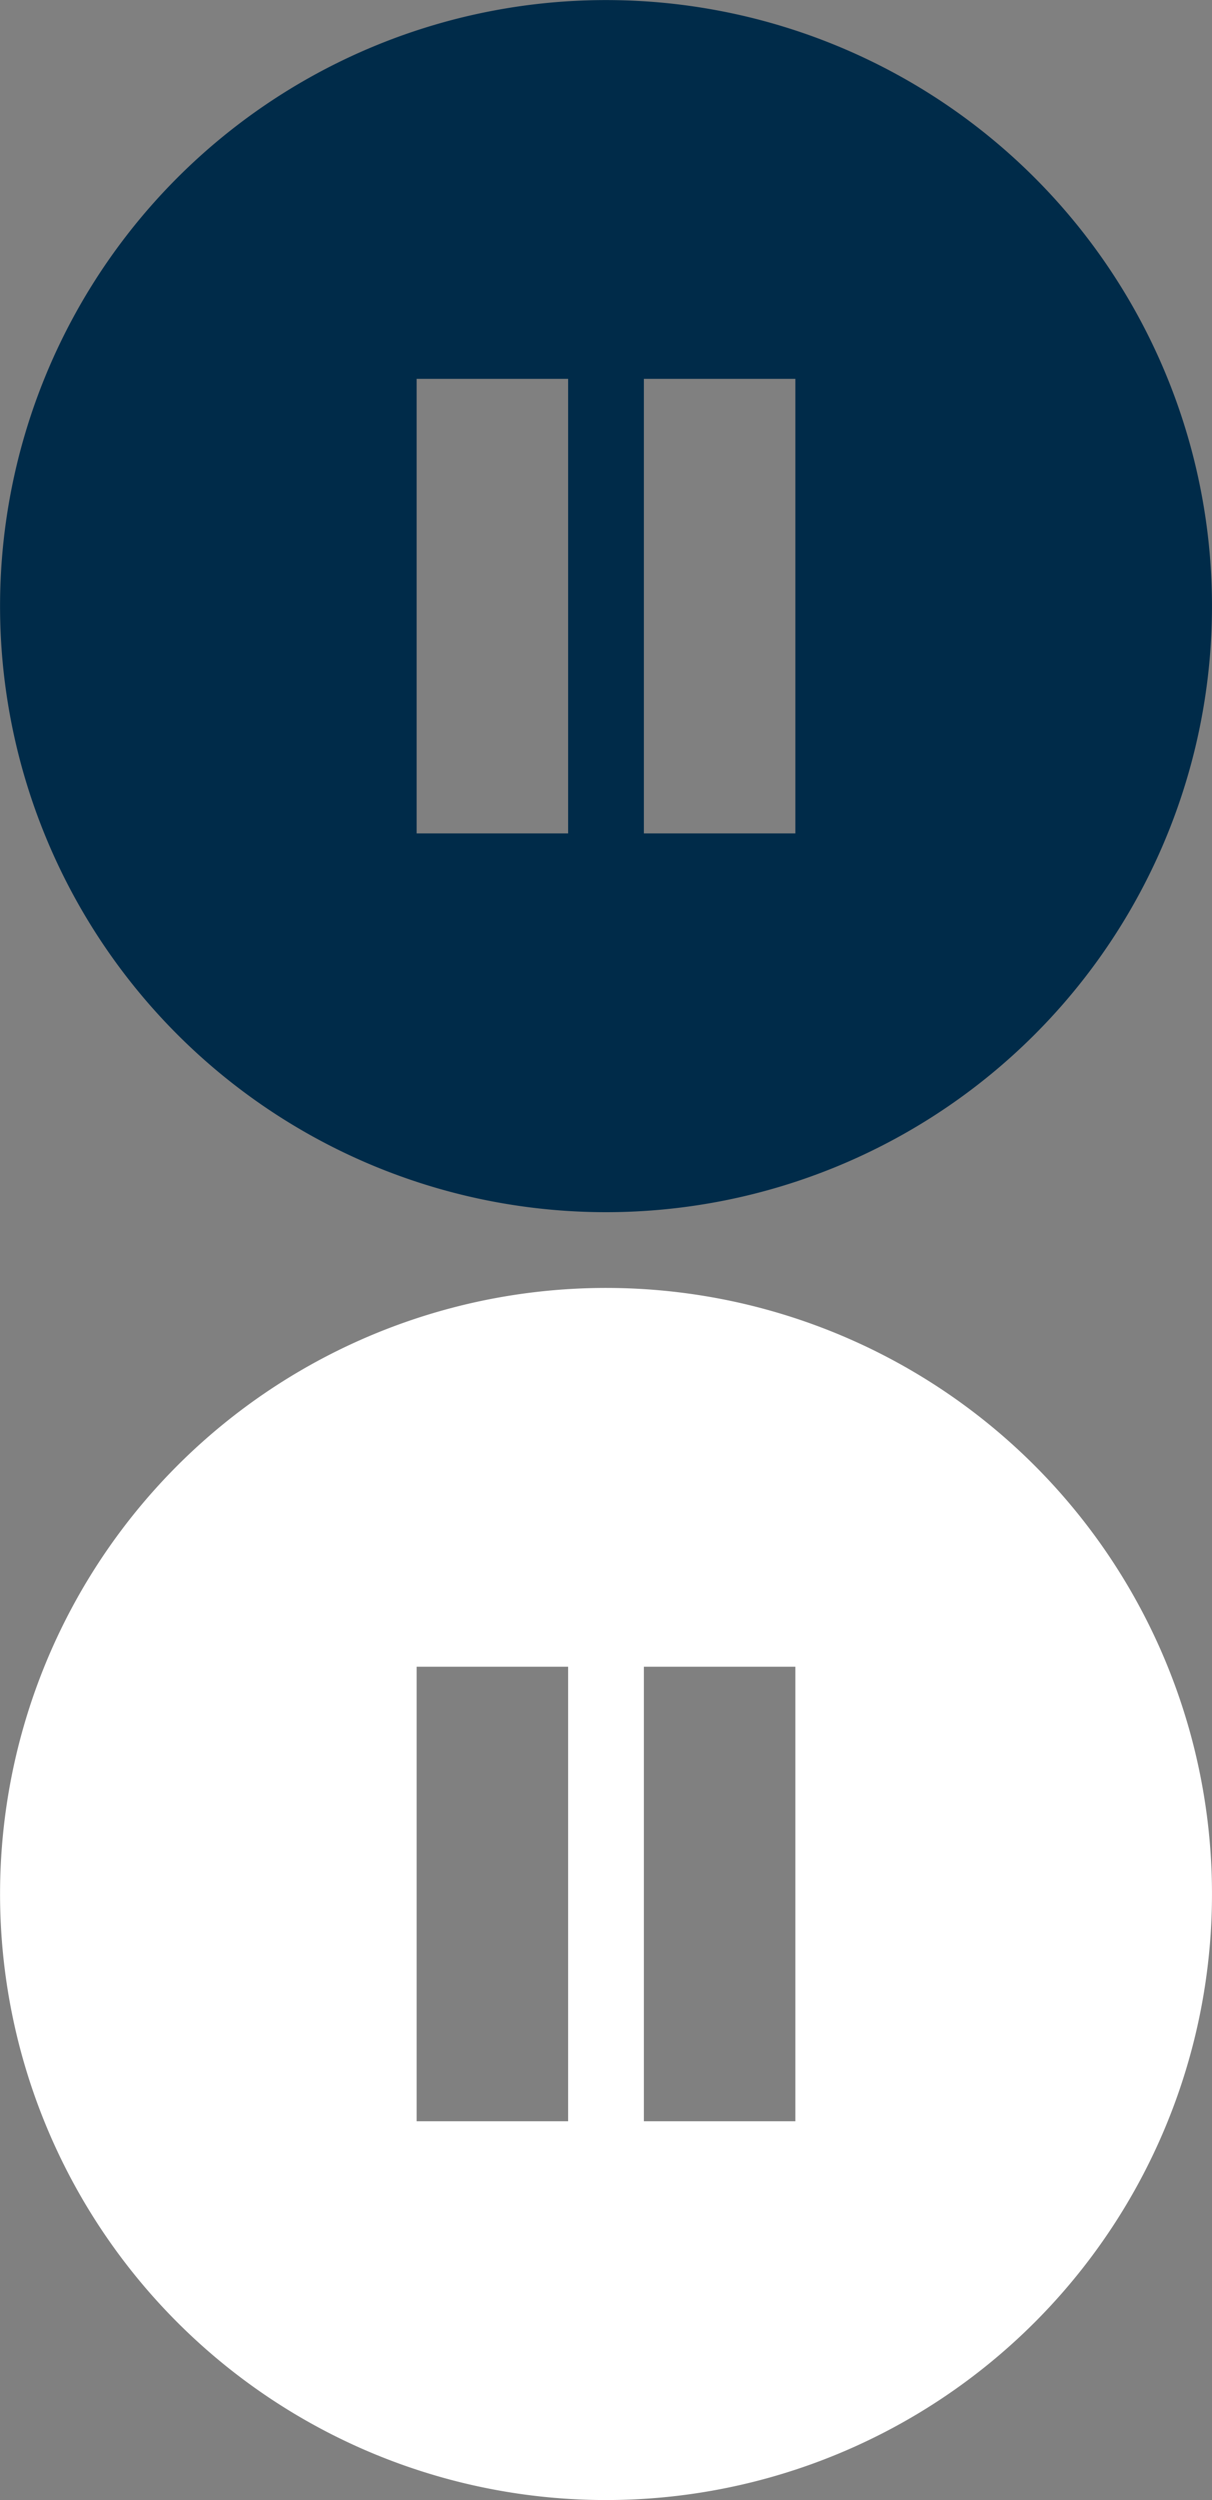 <svg xmlns="http://www.w3.org/2000/svg" width="32.002" height="66.002" viewBox="0 0 32.002 66.002">
  <rect x="0" y="0" width="32.002" height="66.002" fill="#808080" stroke="none"/>
  <g id="그룹_1040" data-name="그룹 1040" transform="translate(22596.001 20952.002)">
    <path id="빼기_2" data-name="빼기 2" d="M16,32a16,16,0,1,1,11.314-4.686A16,16,0,0,1,16,32Zm1-22V22h4V10Zm-6,0V22h4V10Z" transform="translate(-22596 -20952)" fill="#002b49"/>
    <path id="빼기_2-2" data-name="빼기 2" d="M16,32a16,16,0,1,1,11.314-4.686A16,16,0,0,1,16,32Zm1-22V22h4V10Zm-6,0V22h4V10Z" transform="translate(-22596 -20918)" fill="#fff"/>
  </g>
</svg>
